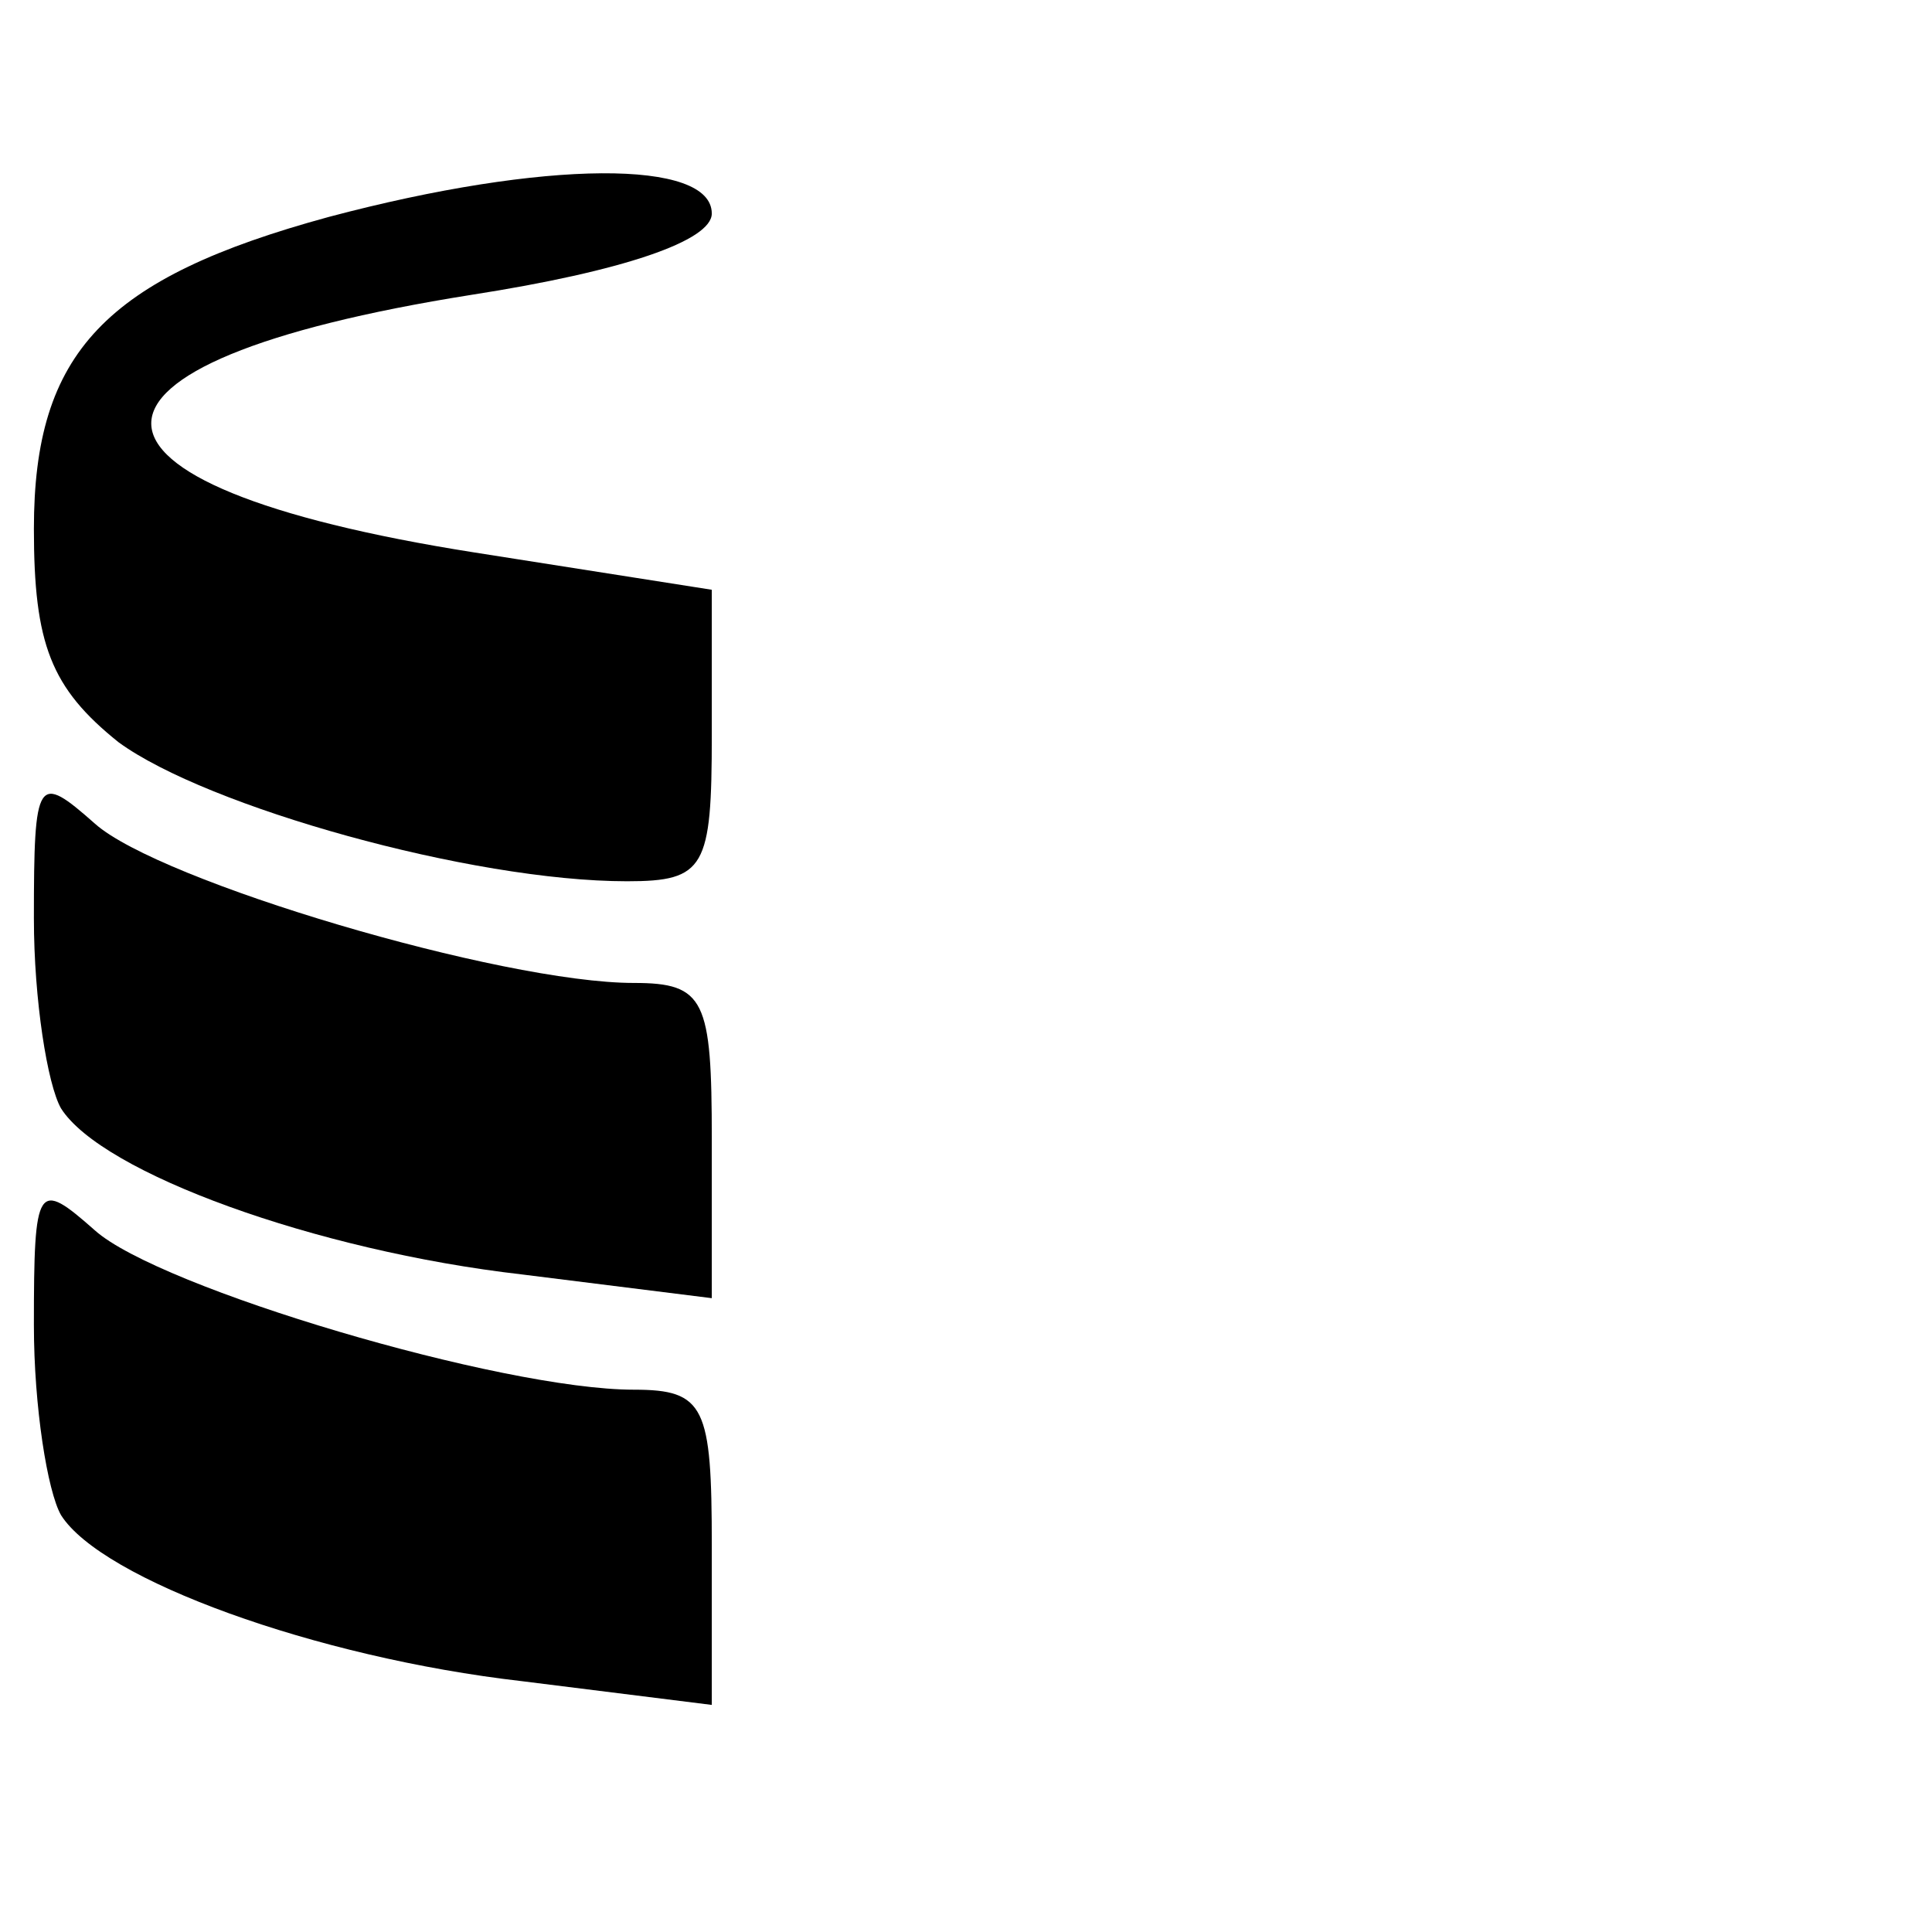 <?xml version="1.0" standalone="no"?>
<!DOCTYPE svg PUBLIC "-//W3C//DTD SVG 20010904//EN"
 "http://www.w3.org/TR/2001/REC-SVG-20010904/DTD/svg10.dtd">
<svg version="1.0" xmlns="http://www.w3.org/2000/svg"
 width="57pt" height="57pt" viewBox="0 0 57 57"
 preserveAspectRatio="xMidYMid meet">
<g transform="translate(0,57) scale(0.1,-0.1)"
fill="#000" stroke="none">
<path d="M97 506 c-66 -18 -87 -40 -87 -92 0 -34 5 -47 25 -63 26 -19 104 -41
150 -41 23 0 25 4 25 43 l0 43 -70 11 c-127 20 -127 56 -1 76 45 7 71 16 71
24 0 16 -49 16 -113 -1z"/>
<path d="M10 299 c0 -24 4 -49 8 -56 12 -19 75 -42 136 -49 l56 -7 0 47 c0 41
-2 46 -23 46 -39 0 -140 30 -159 47 -17 15 -18 14 -18 -28z"/>
<path d="M10 179 c0 -24 4 -49 8 -56 12 -19 75 -42 136 -49 l56 -7 0 47 c0 41
-2 46 -23 46 -39 0 -140 30 -159 47 -17 15 -18 14 -18 -28z"/>
</g>
</svg>
